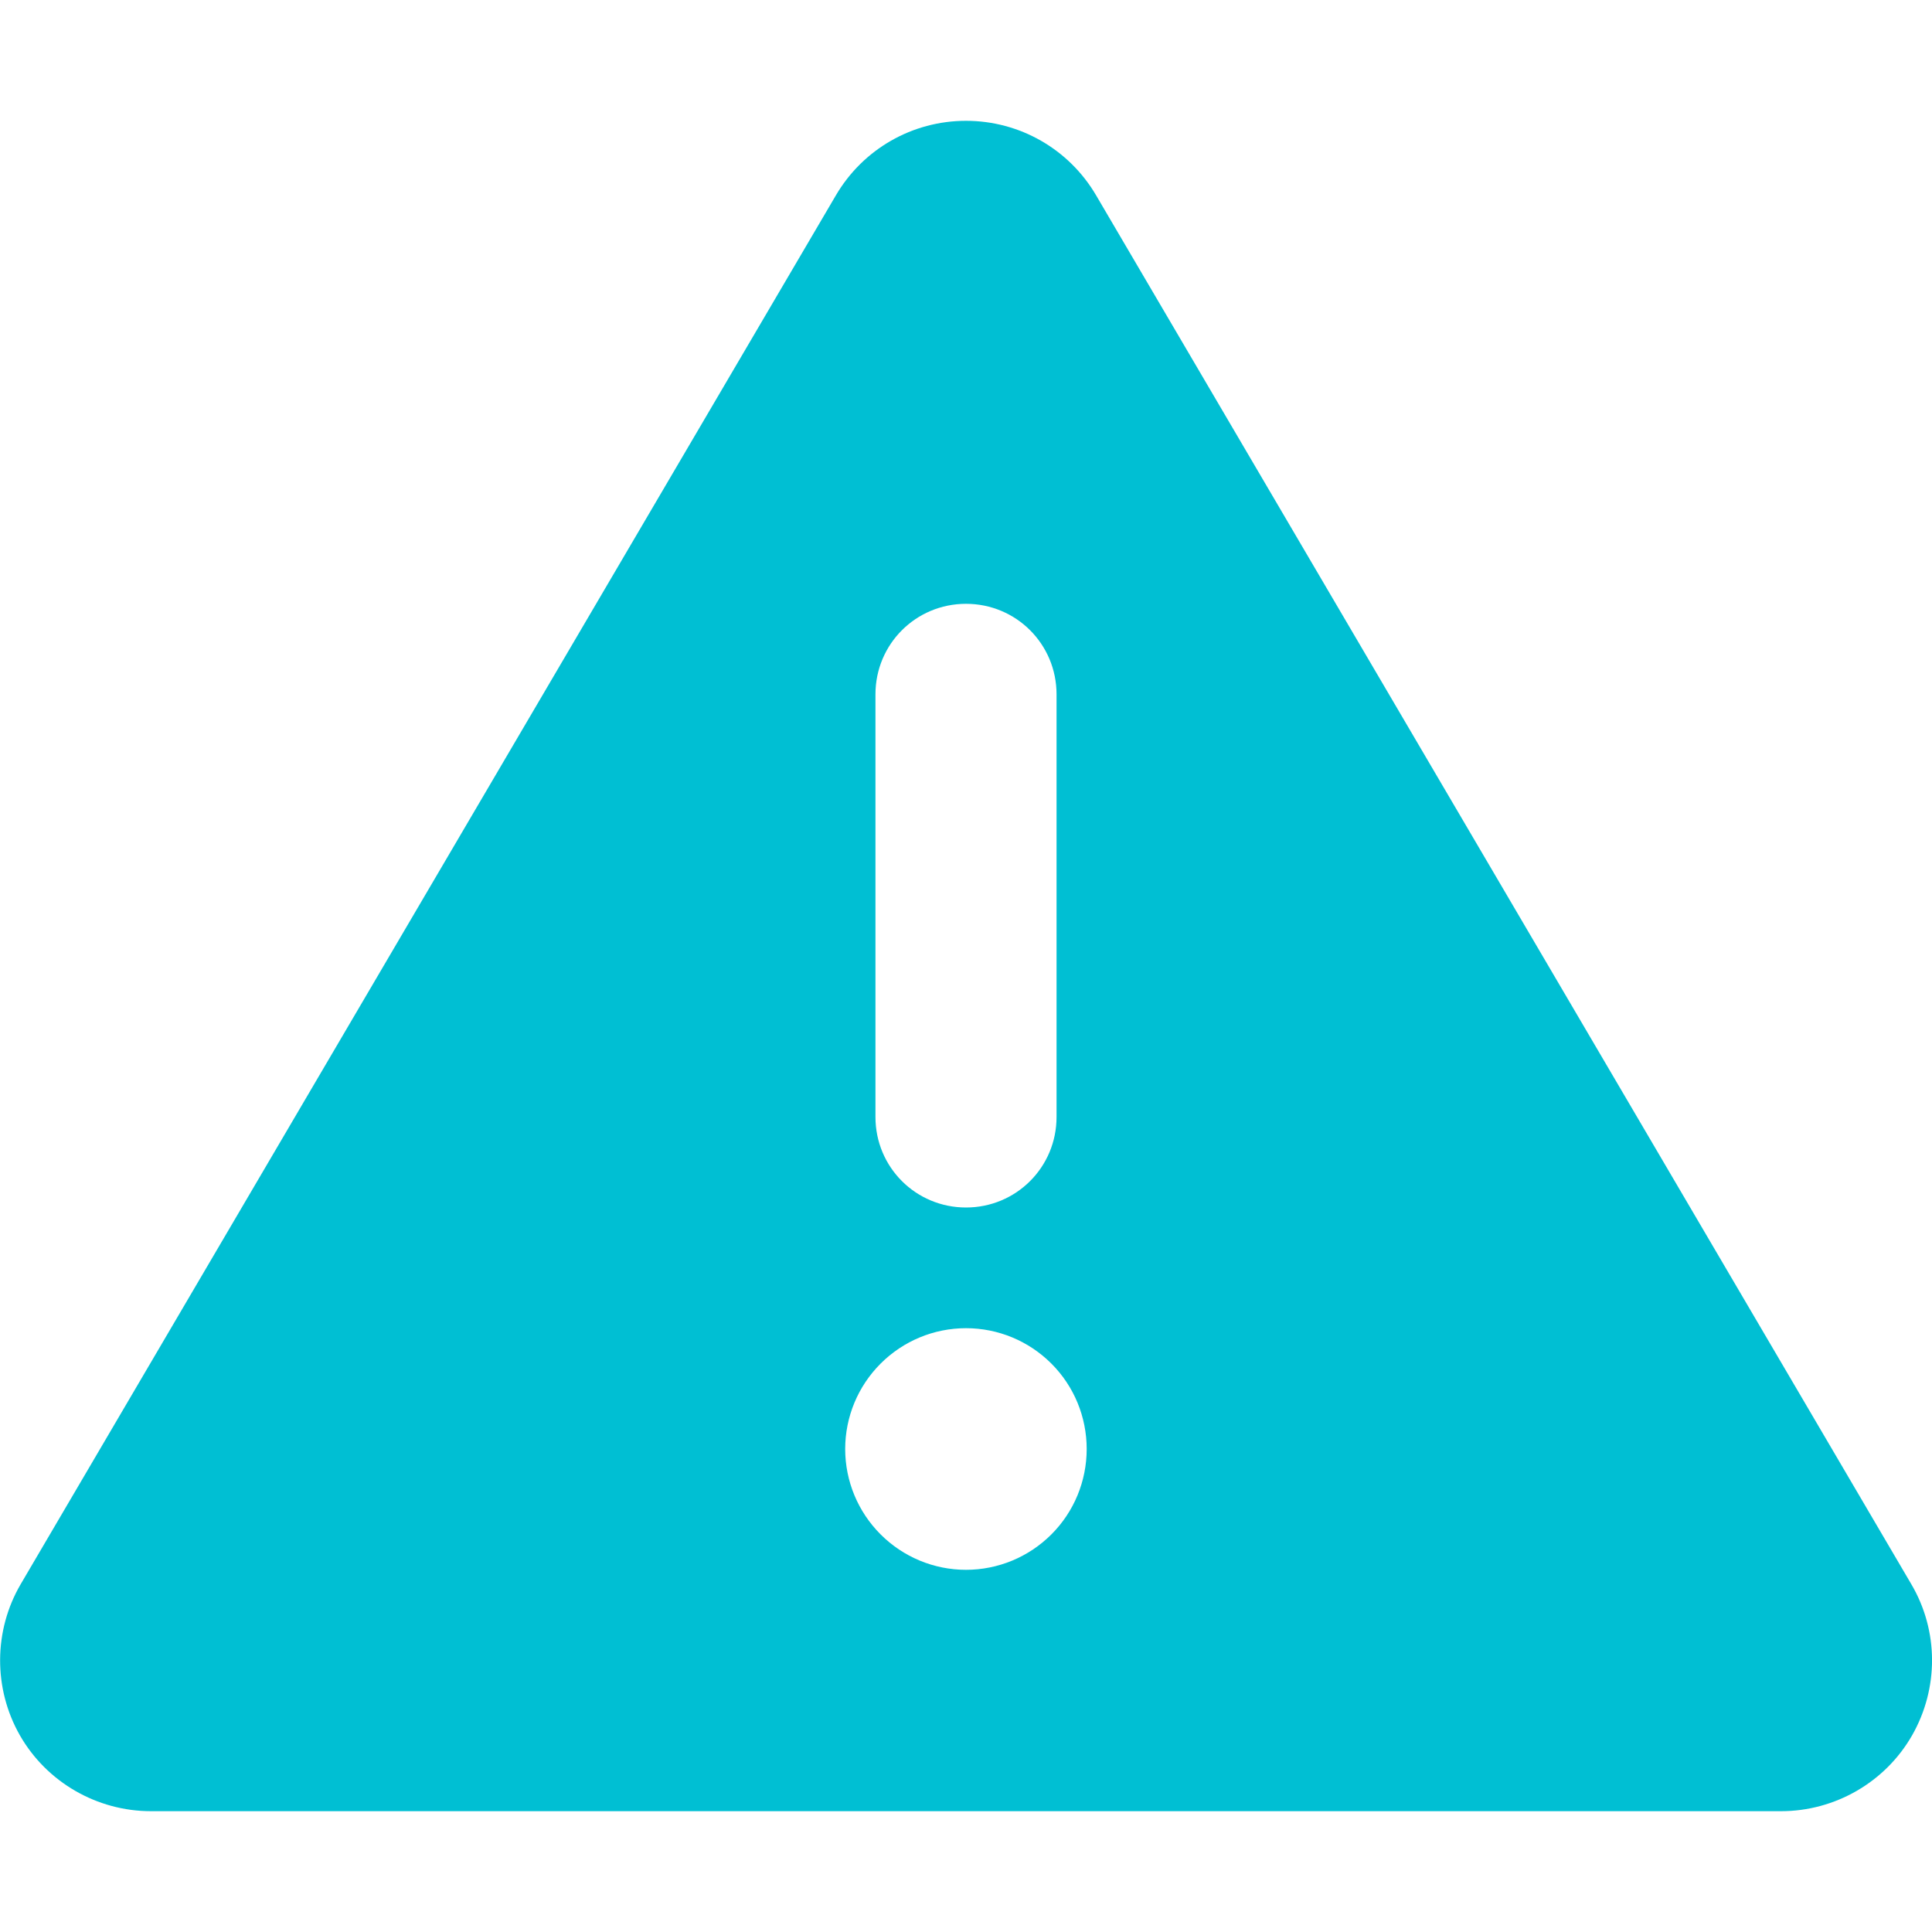 <svg width="15" height="15" viewBox="0 0 15 15" fill="none" xmlns="http://www.w3.org/2000/svg">
<g clip-path="url(#clip0_2027_6596)">
<path d="M7.5 0.938C7.916 0.938 8.3 1.157 8.511 1.518L14.839 12.299C15.053 12.662 15.053 13.11 14.845 13.474C14.637 13.837 14.247 14.062 13.828 14.062H1.172C0.753 14.062 0.363 13.837 0.155 13.474C-0.053 13.11 -0.05 12.659 0.161 12.299L6.489 1.518C6.7 1.157 7.084 0.938 7.5 0.938ZM7.5 4.688C7.11 4.688 6.797 5.001 6.797 5.391V8.672C6.797 9.062 7.11 9.375 7.5 9.375C7.89 9.375 8.203 9.062 8.203 8.672V5.391C8.203 5.001 7.89 4.688 7.5 4.688ZM8.437 11.25C8.437 11.001 8.339 10.763 8.163 10.587C7.987 10.411 7.749 10.312 7.5 10.312C7.251 10.312 7.013 10.411 6.837 10.587C6.661 10.763 6.562 11.001 6.562 11.25C6.562 11.499 6.661 11.737 6.837 11.913C7.013 12.089 7.251 12.188 7.5 12.188C7.749 12.188 7.987 12.089 8.163 11.913C8.339 11.737 8.437 11.499 8.437 11.25Z" fill="#00BFD3"/>
</g>
<defs>
<clipPath id="clip0_2027_6596">
<rect width="15" height="15" fill="white"/>
</clipPath>
</defs>
</svg>

